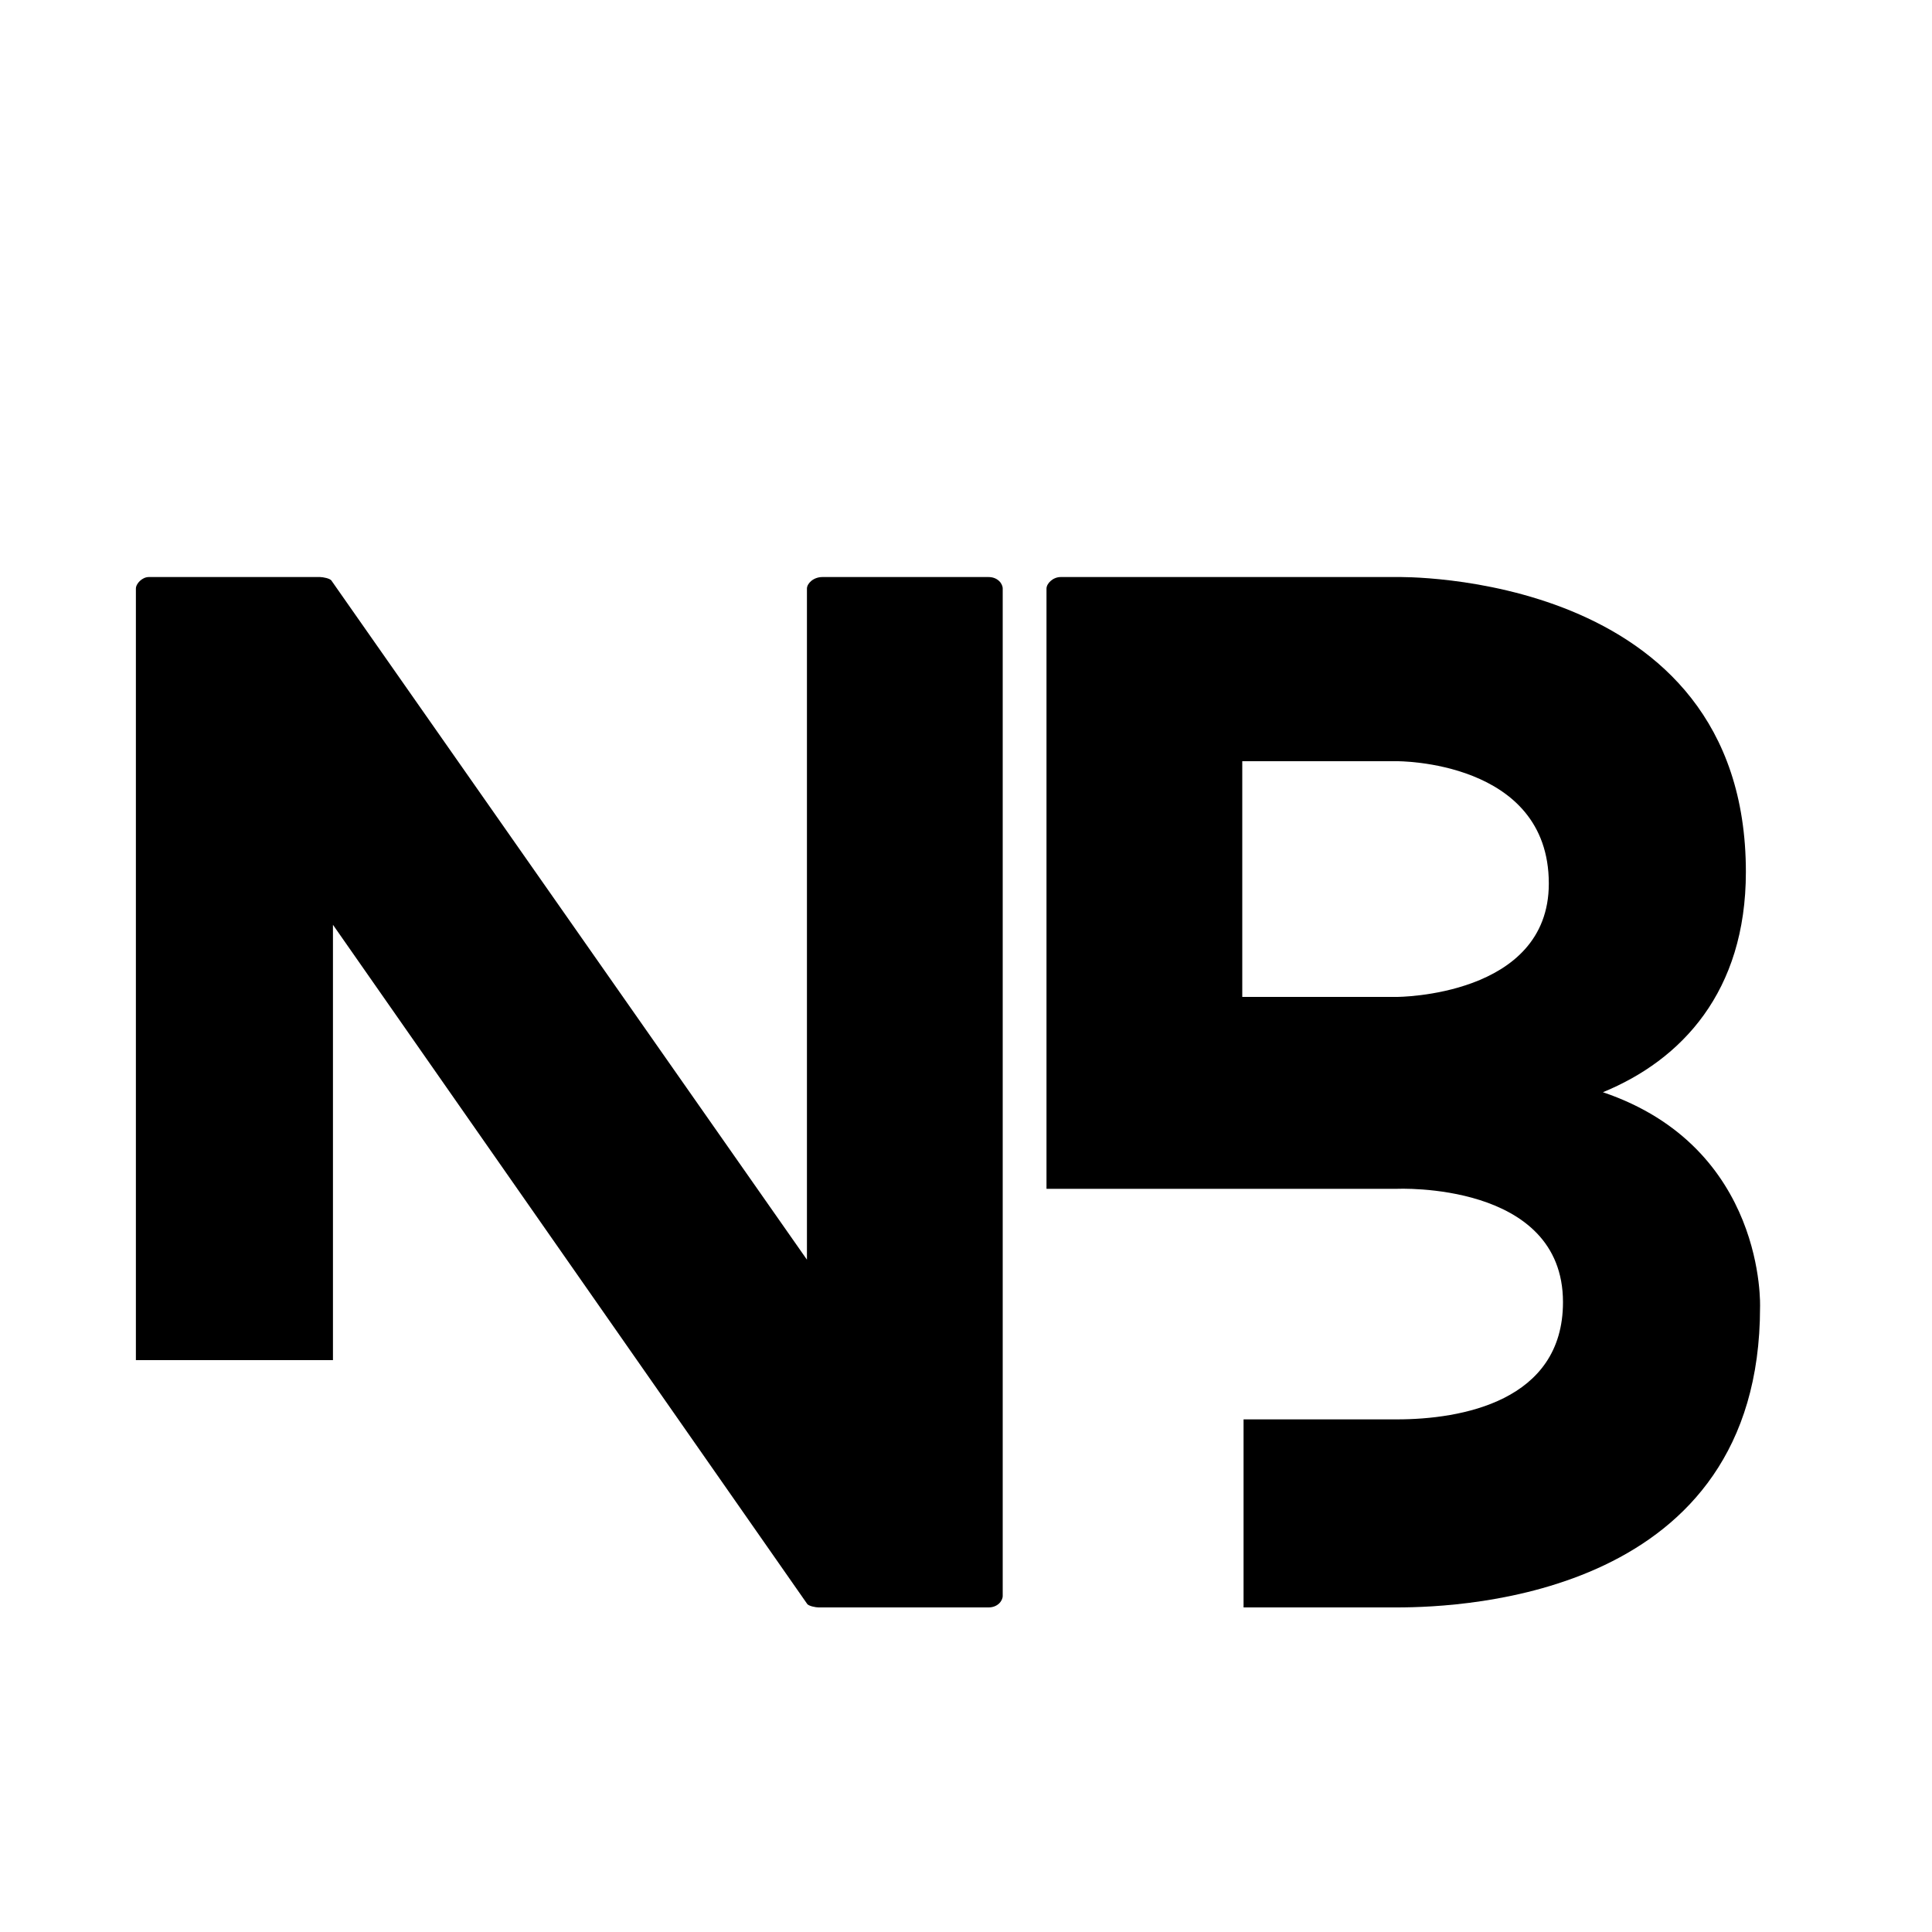 <svg xmlns="http://www.w3.org/2000/svg" xmlns:xlink="http://www.w3.org/1999/xlink" width="500" zoomAndPan="magnify" viewBox="0 0 375 375" height="500" preserveAspectRatio="xMidYMid meet" version="1.0"><defs><g/></defs><g fill="#000000" fill-opacity="1"><g transform="translate(26.376, 312)"><g><path d="M 165.5 -199.996 L 133.25 -199.996 C 131.5 -199.996 130.25 -198.746 130.25 -197.746 L 130.25 -67.5 L 38 -199.246 C 37.75 -199.746 36.25 -199.996 35.75 -199.996 L 2.5 -199.996 C 1.25 -199.996 0 -198.746 0 -197.746 L 0 -48 L 38.25 -48 L 38.25 -132.5 L 130.25 -0.75 C 130.5 -0.25 132 0 132.5 0 L 165.5 0 C 167.25 0 168.25 -1.25 168.25 -2.25 L 168.25 -197.746 C 168.25 -198.746 167.25 -199.996 165.5 -199.996 Z M 165.5 -199.996 "/></g></g></g><g fill="#000000" fill-opacity="1"><g transform="translate(203.124, 312)"><g><path d="M 97.5 -140.5 C 97.5 -118.5 68 -118.5 68 -118.5 L 38 -118.5 L 38 -164.25 L 68 -164.25 C 68 -164.25 97.5 -164.5 97.5 -140.5 Z M 135.75 -142.75 C 135.75 -201.496 68 -199.996 68 -199.996 L 2.75 -199.996 C 1.25 -199.996 0 -198.746 0 -197.746 L 0 -81.25 L 68 -81.25 C 68 -81.25 100.25 -82.75 100.25 -59.25 C 100.25 -40 80.5 -36.5 68 -36.5 L 38.25 -36.5 L 38.25 0 L 68 0 C 81.5 0 138.5 -2.5 138.5 -58.25 C 138.5 -58.25 139.75 -89.25 108 -100 C 123.25 -106.25 135.75 -119.5 135.75 -142.75 Z M 135.75 -142.75 "/></g></g></g></svg>